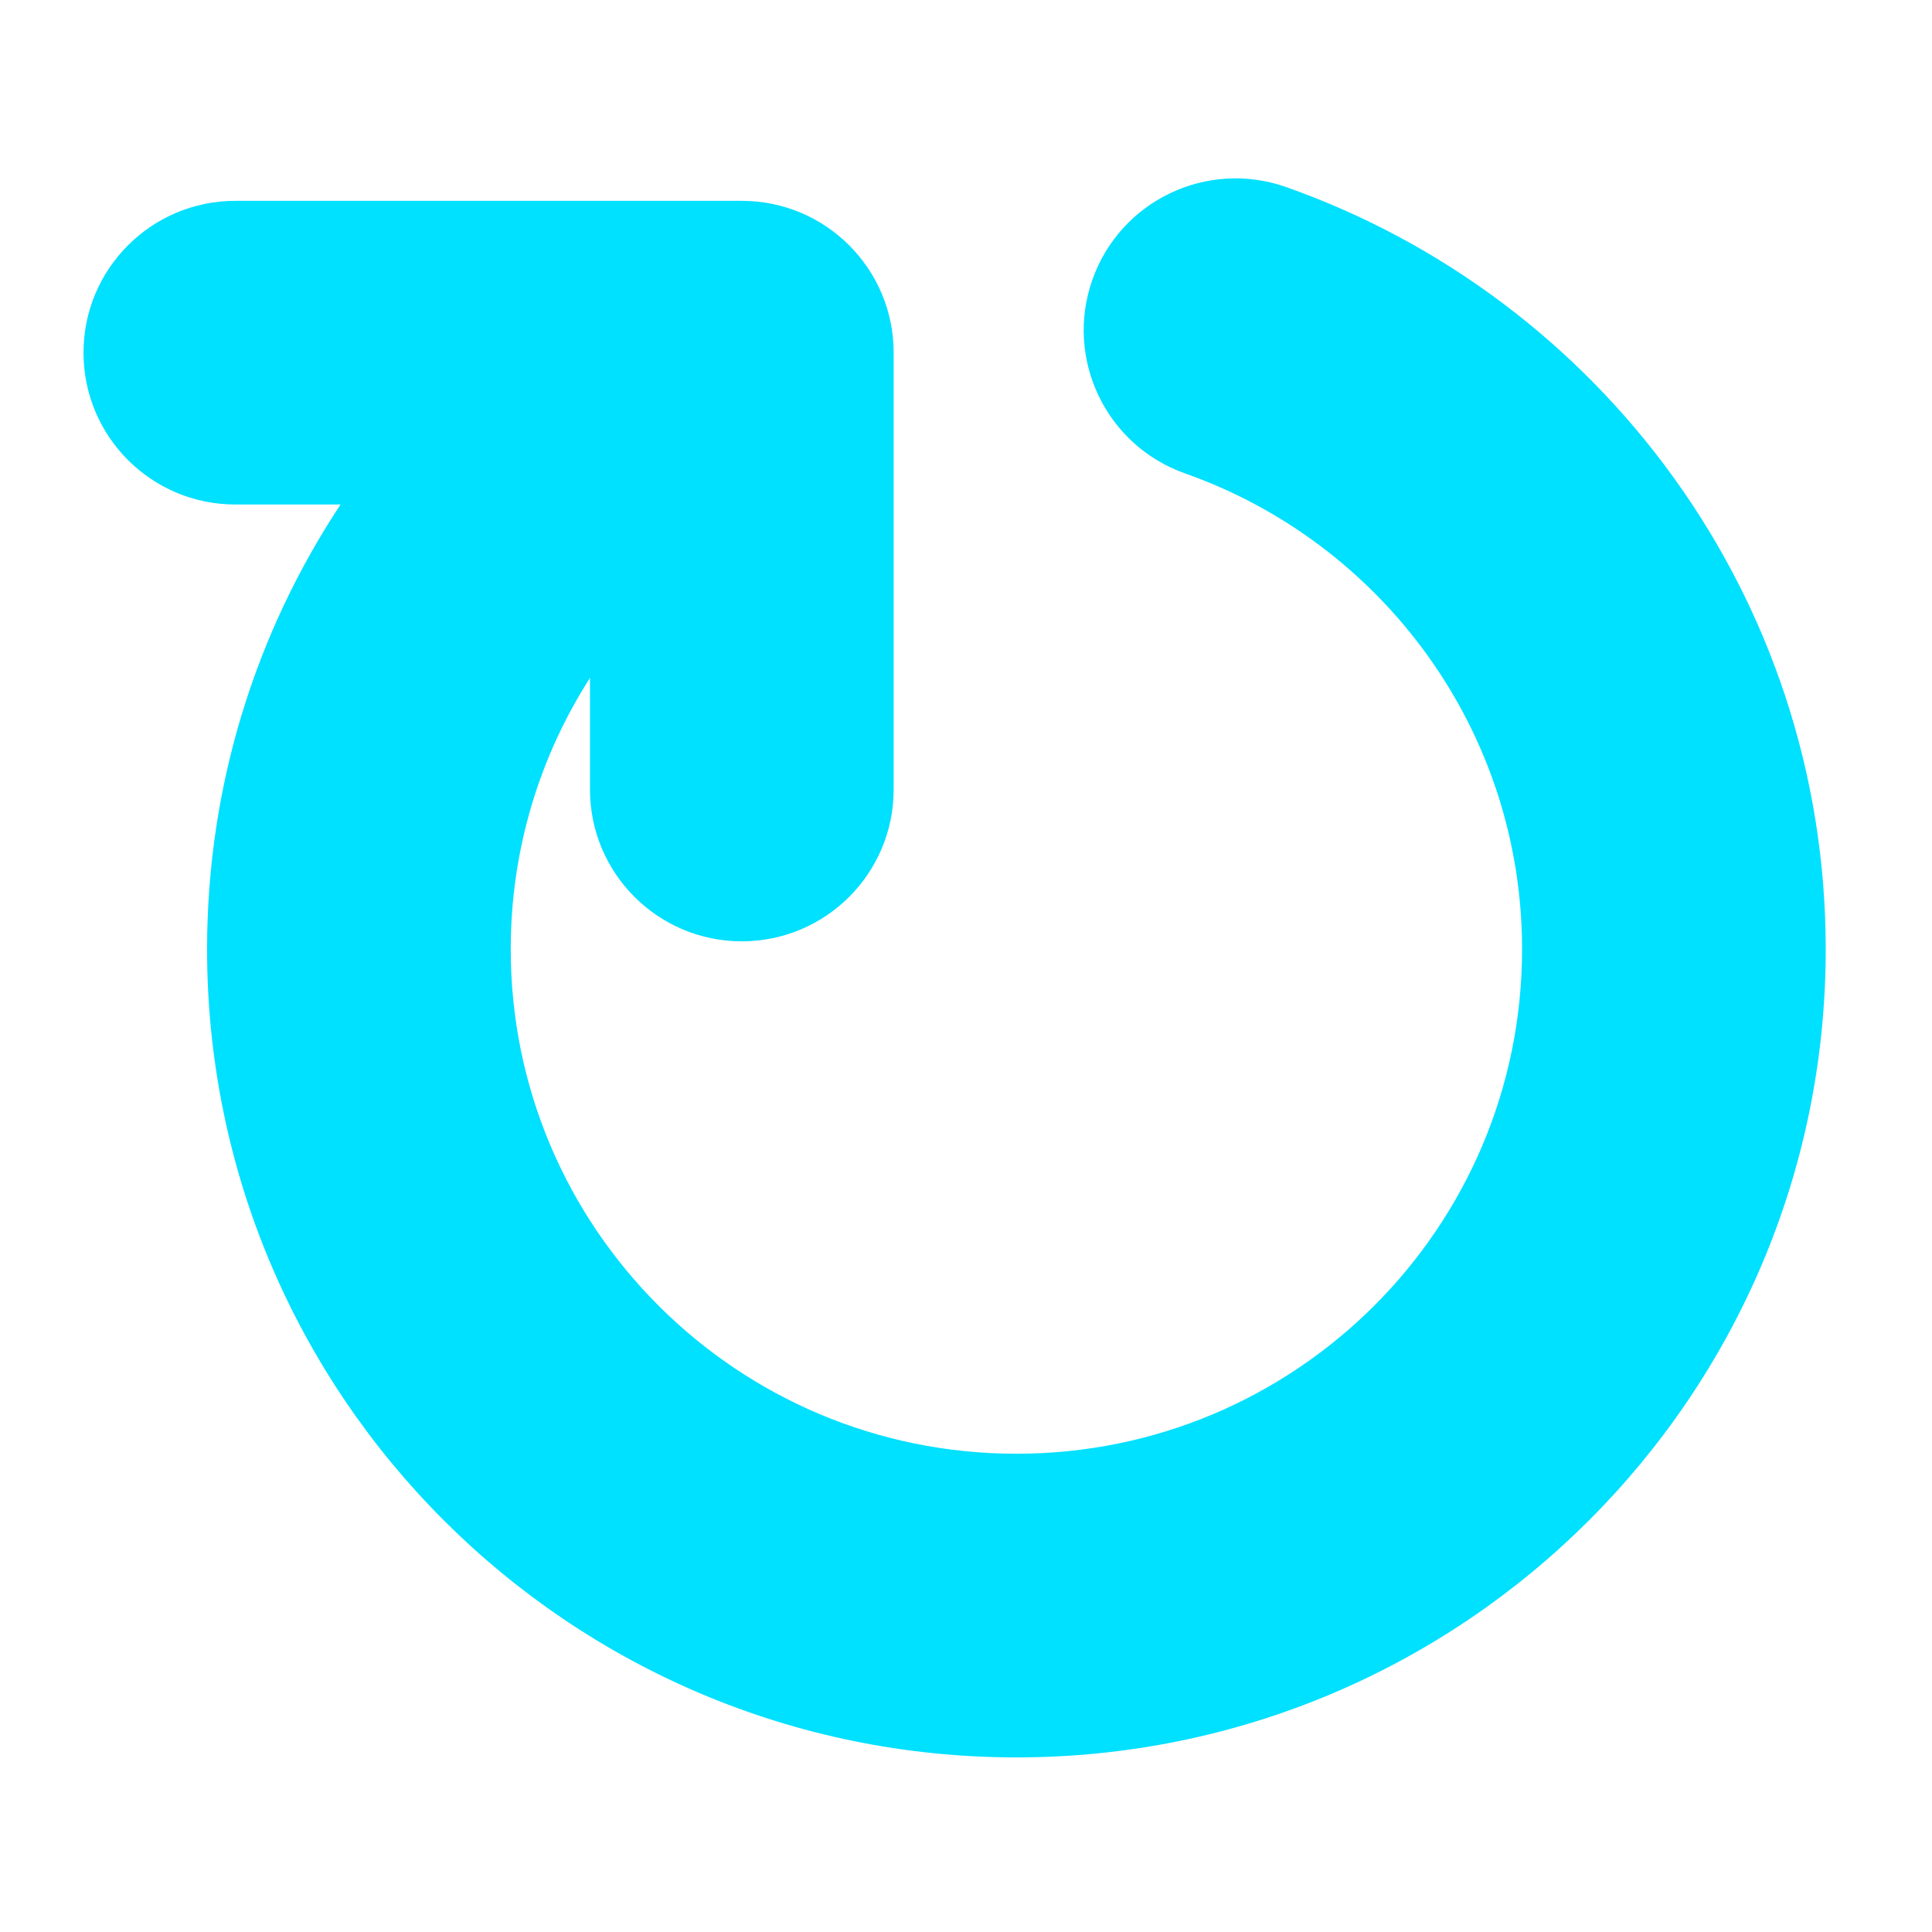 <svg width="509" height="509" viewBox="0 0 509 509" fill="none" xmlns="http://www.w3.org/2000/svg">
<path fill-rule="evenodd" clip-rule="evenodd" d="M287.797 73.691C295.148 52.858 317.995 41.929 338.827 49.279C421.564 78.471 481 157.267 481 250.08C481 367.738 385.471 463 267.778 463C150.084 463 54.555 367.738 54.555 250.08C54.555 206.767 67.504 166.505 89.718 132.915H62C39.909 132.915 22 115.006 22 92.915C22 70.823 39.909 52.915 62 52.915H195.438C217.529 52.915 235.438 70.823 235.438 92.915V208C235.438 230.091 217.529 248 195.438 248C173.347 248 155.438 230.091 155.438 208V178.593C142.207 199.253 134.555 223.79 134.555 250.08C134.555 323.424 194.135 383 267.778 383C341.42 383 401 323.424 401 250.08C401 192.313 364.031 143.005 312.209 124.721C291.377 117.37 280.447 94.523 287.797 73.691Z" fill="#00E0FF"/>
</svg>
